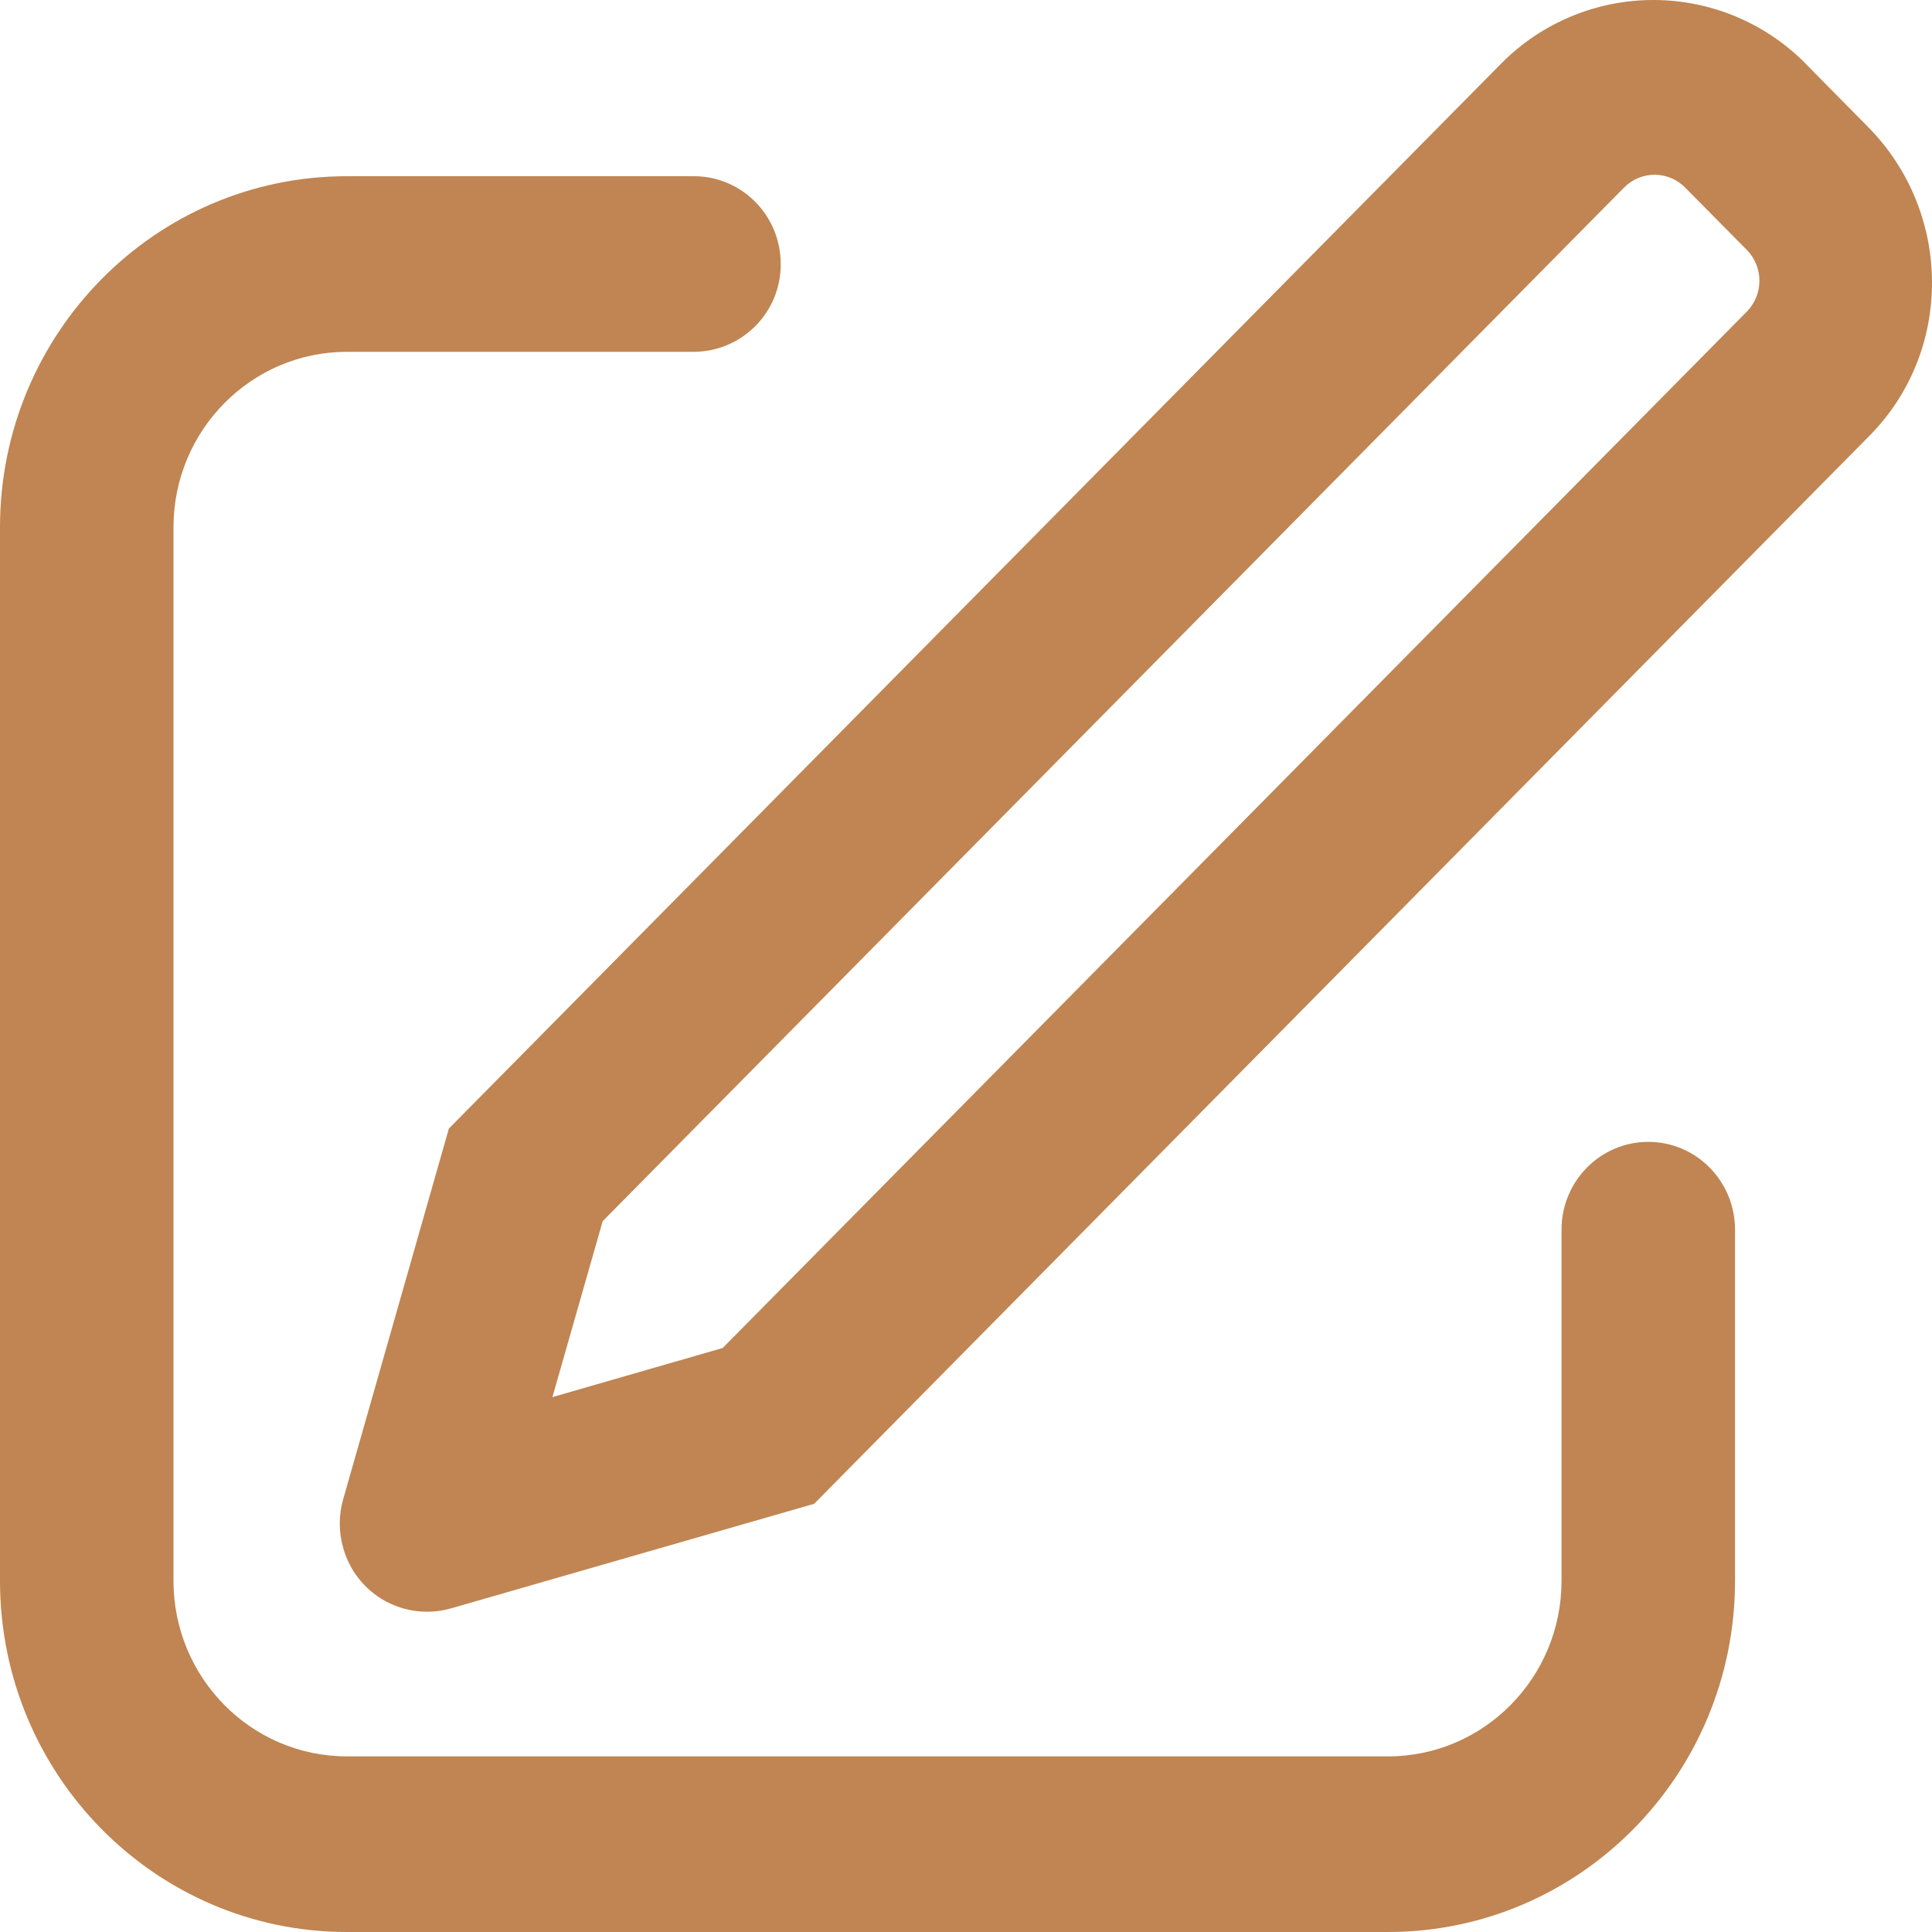 <svg width="118" height="118" viewBox="0 0 118 118" fill="none" xmlns="http://www.w3.org/2000/svg">
<path d="M33.748 85.328L44.138 82.331L106.695 19.027C107.189 18.522 107.464 17.842 107.46 17.136C107.457 16.429 107.176 15.753 106.678 15.252L102.931 11.464C102.689 11.215 102.4 11.017 102.08 10.882C101.761 10.746 101.418 10.675 101.071 10.673C100.723 10.672 100.379 10.739 100.059 10.872C99.738 11.005 99.447 11.2 99.202 11.446L36.81 74.584L33.742 85.322L33.748 85.328ZM110.348 3.96L114.094 7.753C119.262 12.986 119.31 21.429 114.188 26.608L49.725 91.847L27.518 98.242C26.162 98.621 24.711 98.448 23.483 97.759C22.255 97.07 21.351 95.921 20.969 94.567C20.684 93.592 20.68 92.558 20.957 91.581L27.417 68.927L91.71 3.859C92.932 2.628 94.387 1.653 95.991 0.991C97.594 0.328 99.313 -0.009 101.048 0C102.783 0.009 104.499 0.363 106.096 1.042C107.692 1.721 109.138 2.711 110.348 3.954V3.96ZM42.386 10.762C45.312 10.762 47.684 13.163 47.684 16.125C47.688 16.825 47.555 17.519 47.291 18.168C47.027 18.816 46.638 19.406 46.146 19.904C45.654 20.402 45.069 20.799 44.423 21.07C43.778 21.342 43.086 21.484 42.386 21.488H21.193C15.34 21.488 10.596 26.29 10.596 32.207V96.549C10.596 102.472 15.34 107.274 21.193 107.274H84.771C90.624 107.274 95.373 102.472 95.373 96.549V75.104C95.373 72.142 97.745 69.741 100.672 69.741C103.598 69.741 105.97 72.142 105.97 75.109V96.549C105.97 108.395 96.477 118 84.771 118H21.193C9.487 118 0 108.395 0 96.549V32.207C0 20.367 9.487 10.762 21.193 10.762H42.386V10.762Z" fill="#C08552"/>
</svg>
